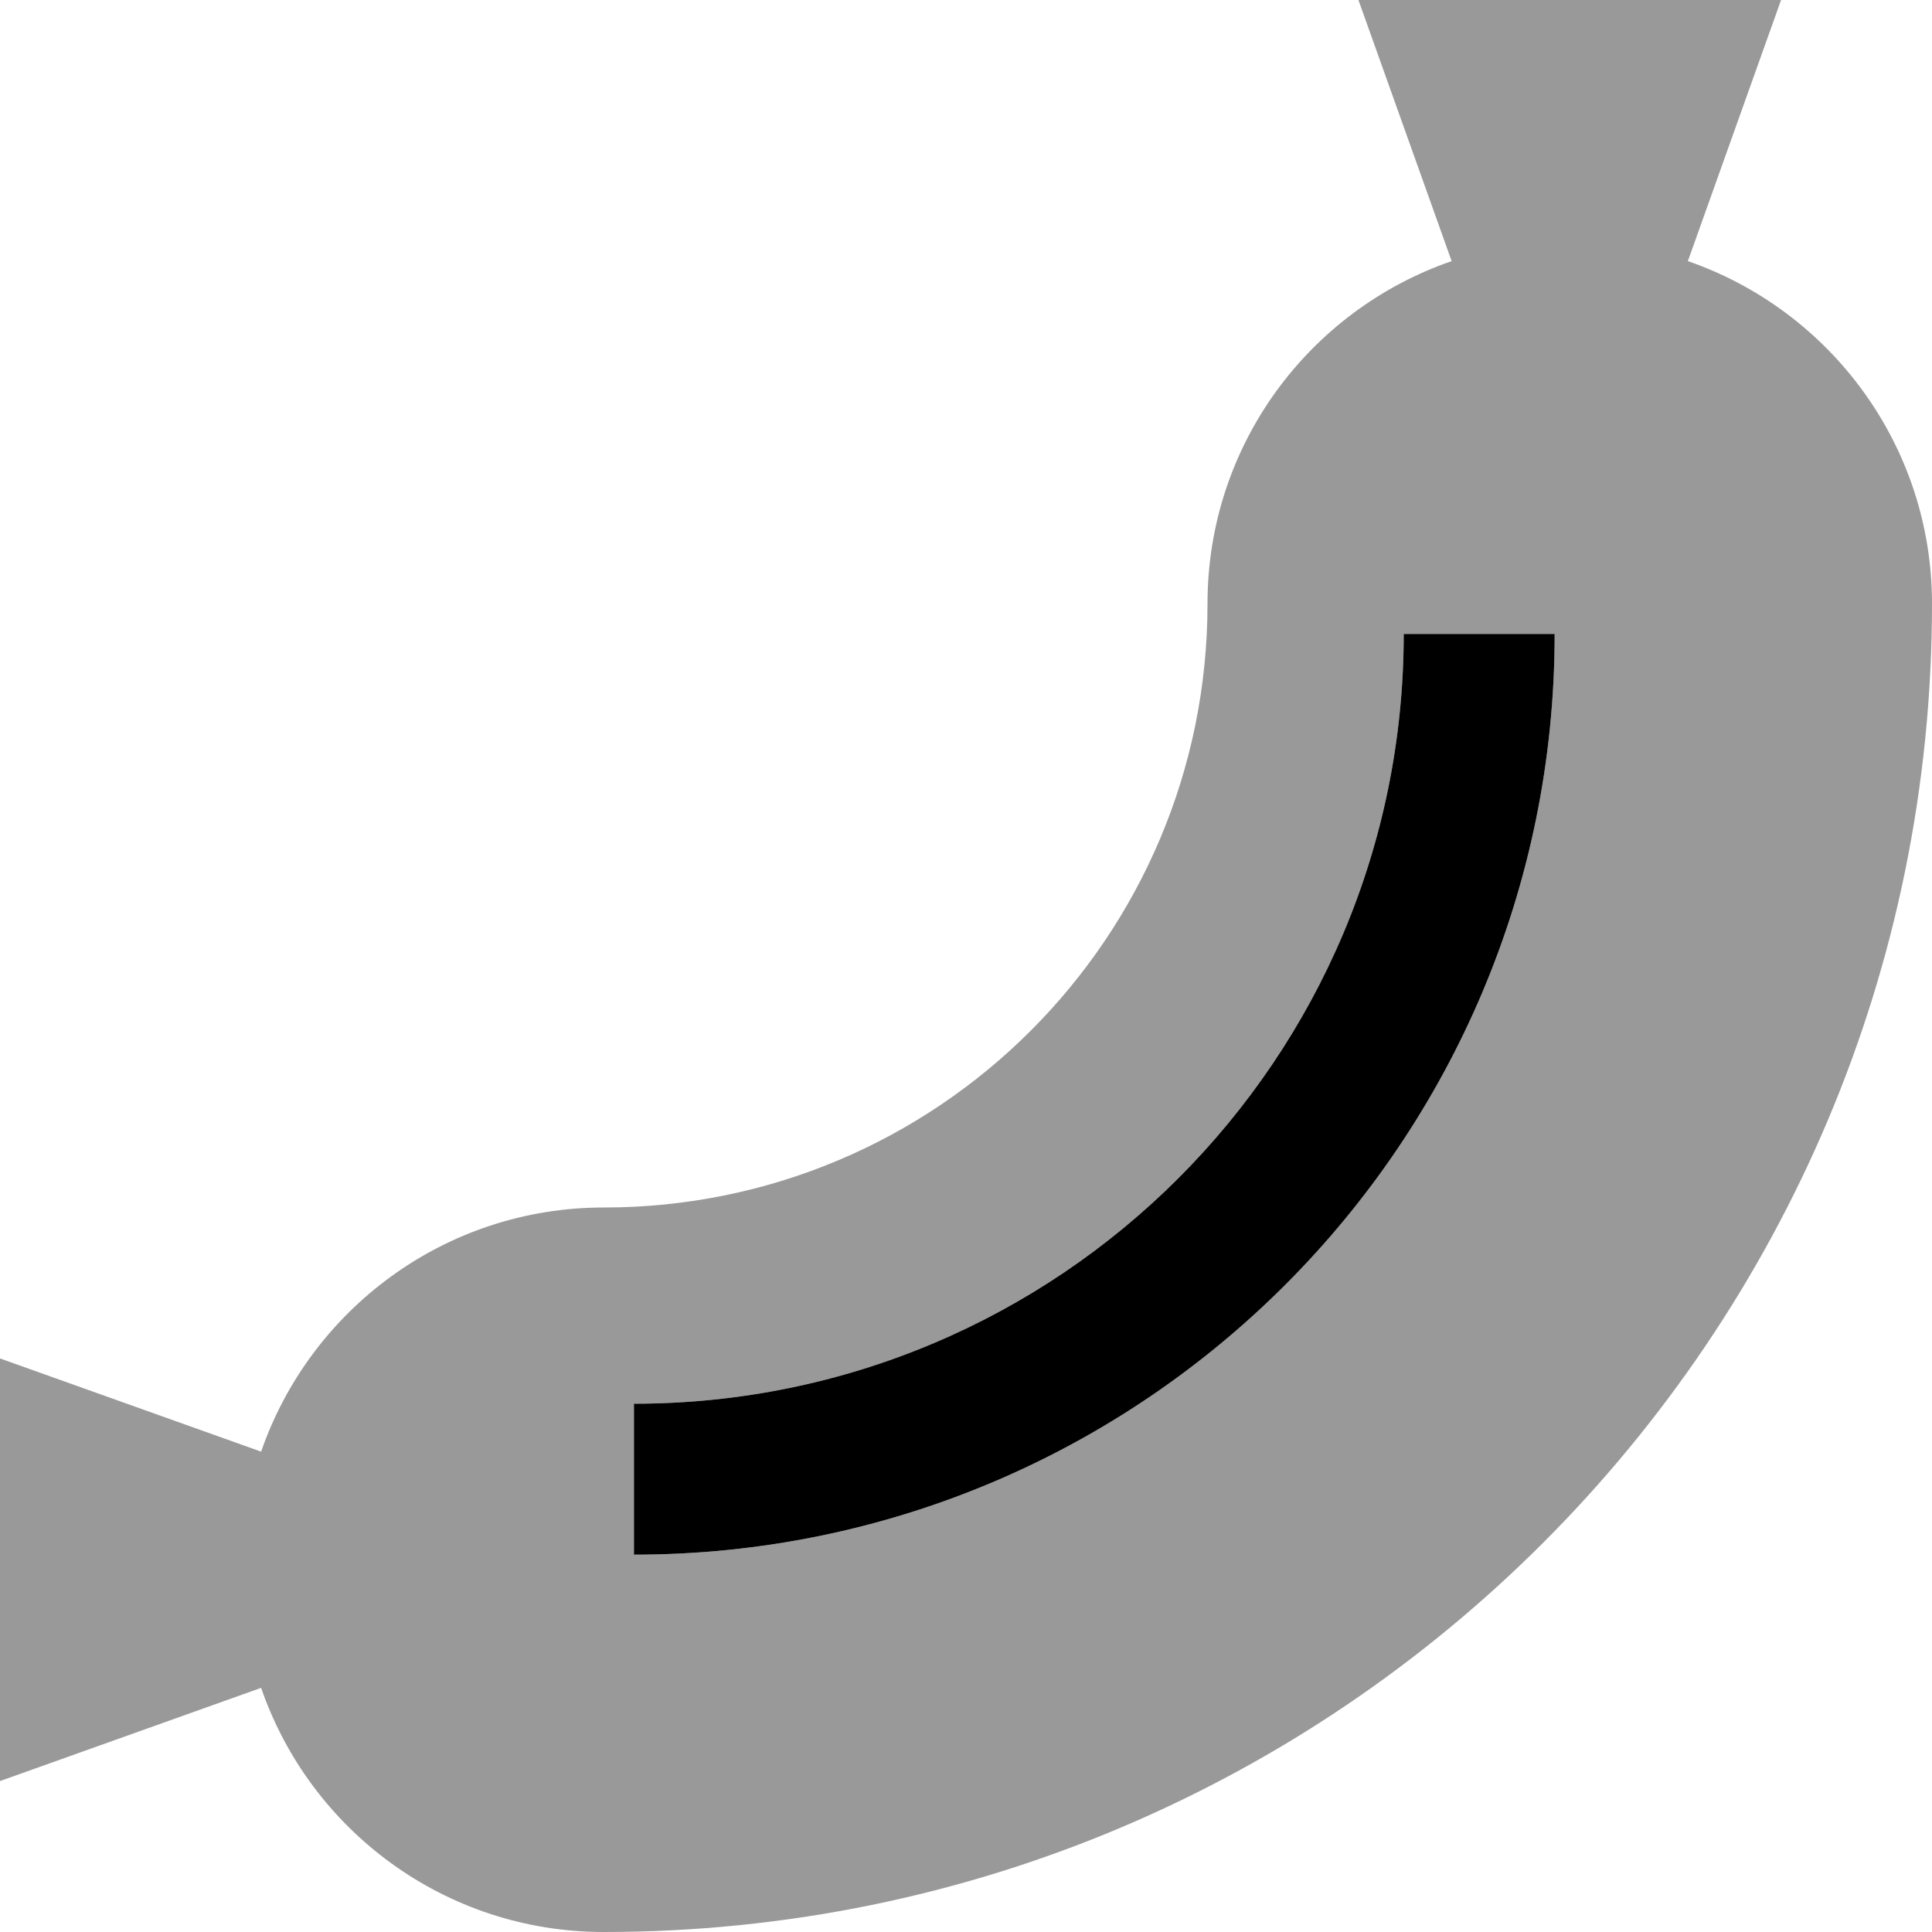 <svg fill="currentColor" xmlns="http://www.w3.org/2000/svg" viewBox="0 0 512 512"><!--! Font Awesome Pro 7.0.1 by @fontawesome - https://fontawesome.com License - https://fontawesome.com/license (Commercial License) Copyright 2025 Fonticons, Inc. --><path opacity=".4" fill="currentColor" d="M0 360l0 112 69.2-24.7c13 37.7 48.7 64.7 90.8 64.7 194.4 0 352-157.6 352-352 0-42.1-27.1-77.8-64.7-90.8L472 0 360 0 384.7 69.2c-37.7 13-64.7 48.7-64.7 90.8 0 88.4-71.6 160-160 160-42.1 0-77.8 27.1-90.8 64.7L0 360zm168 12c112.7 0 204-91.3 204-204l40 0c0 134.8-109.2 244-244 244l0-40z"/><path fill="currentColor" d="M412 168c0 134.8-109.2 244-244 244l0-40c112.7 0 204-91.3 204-204l40 0z"/></svg>